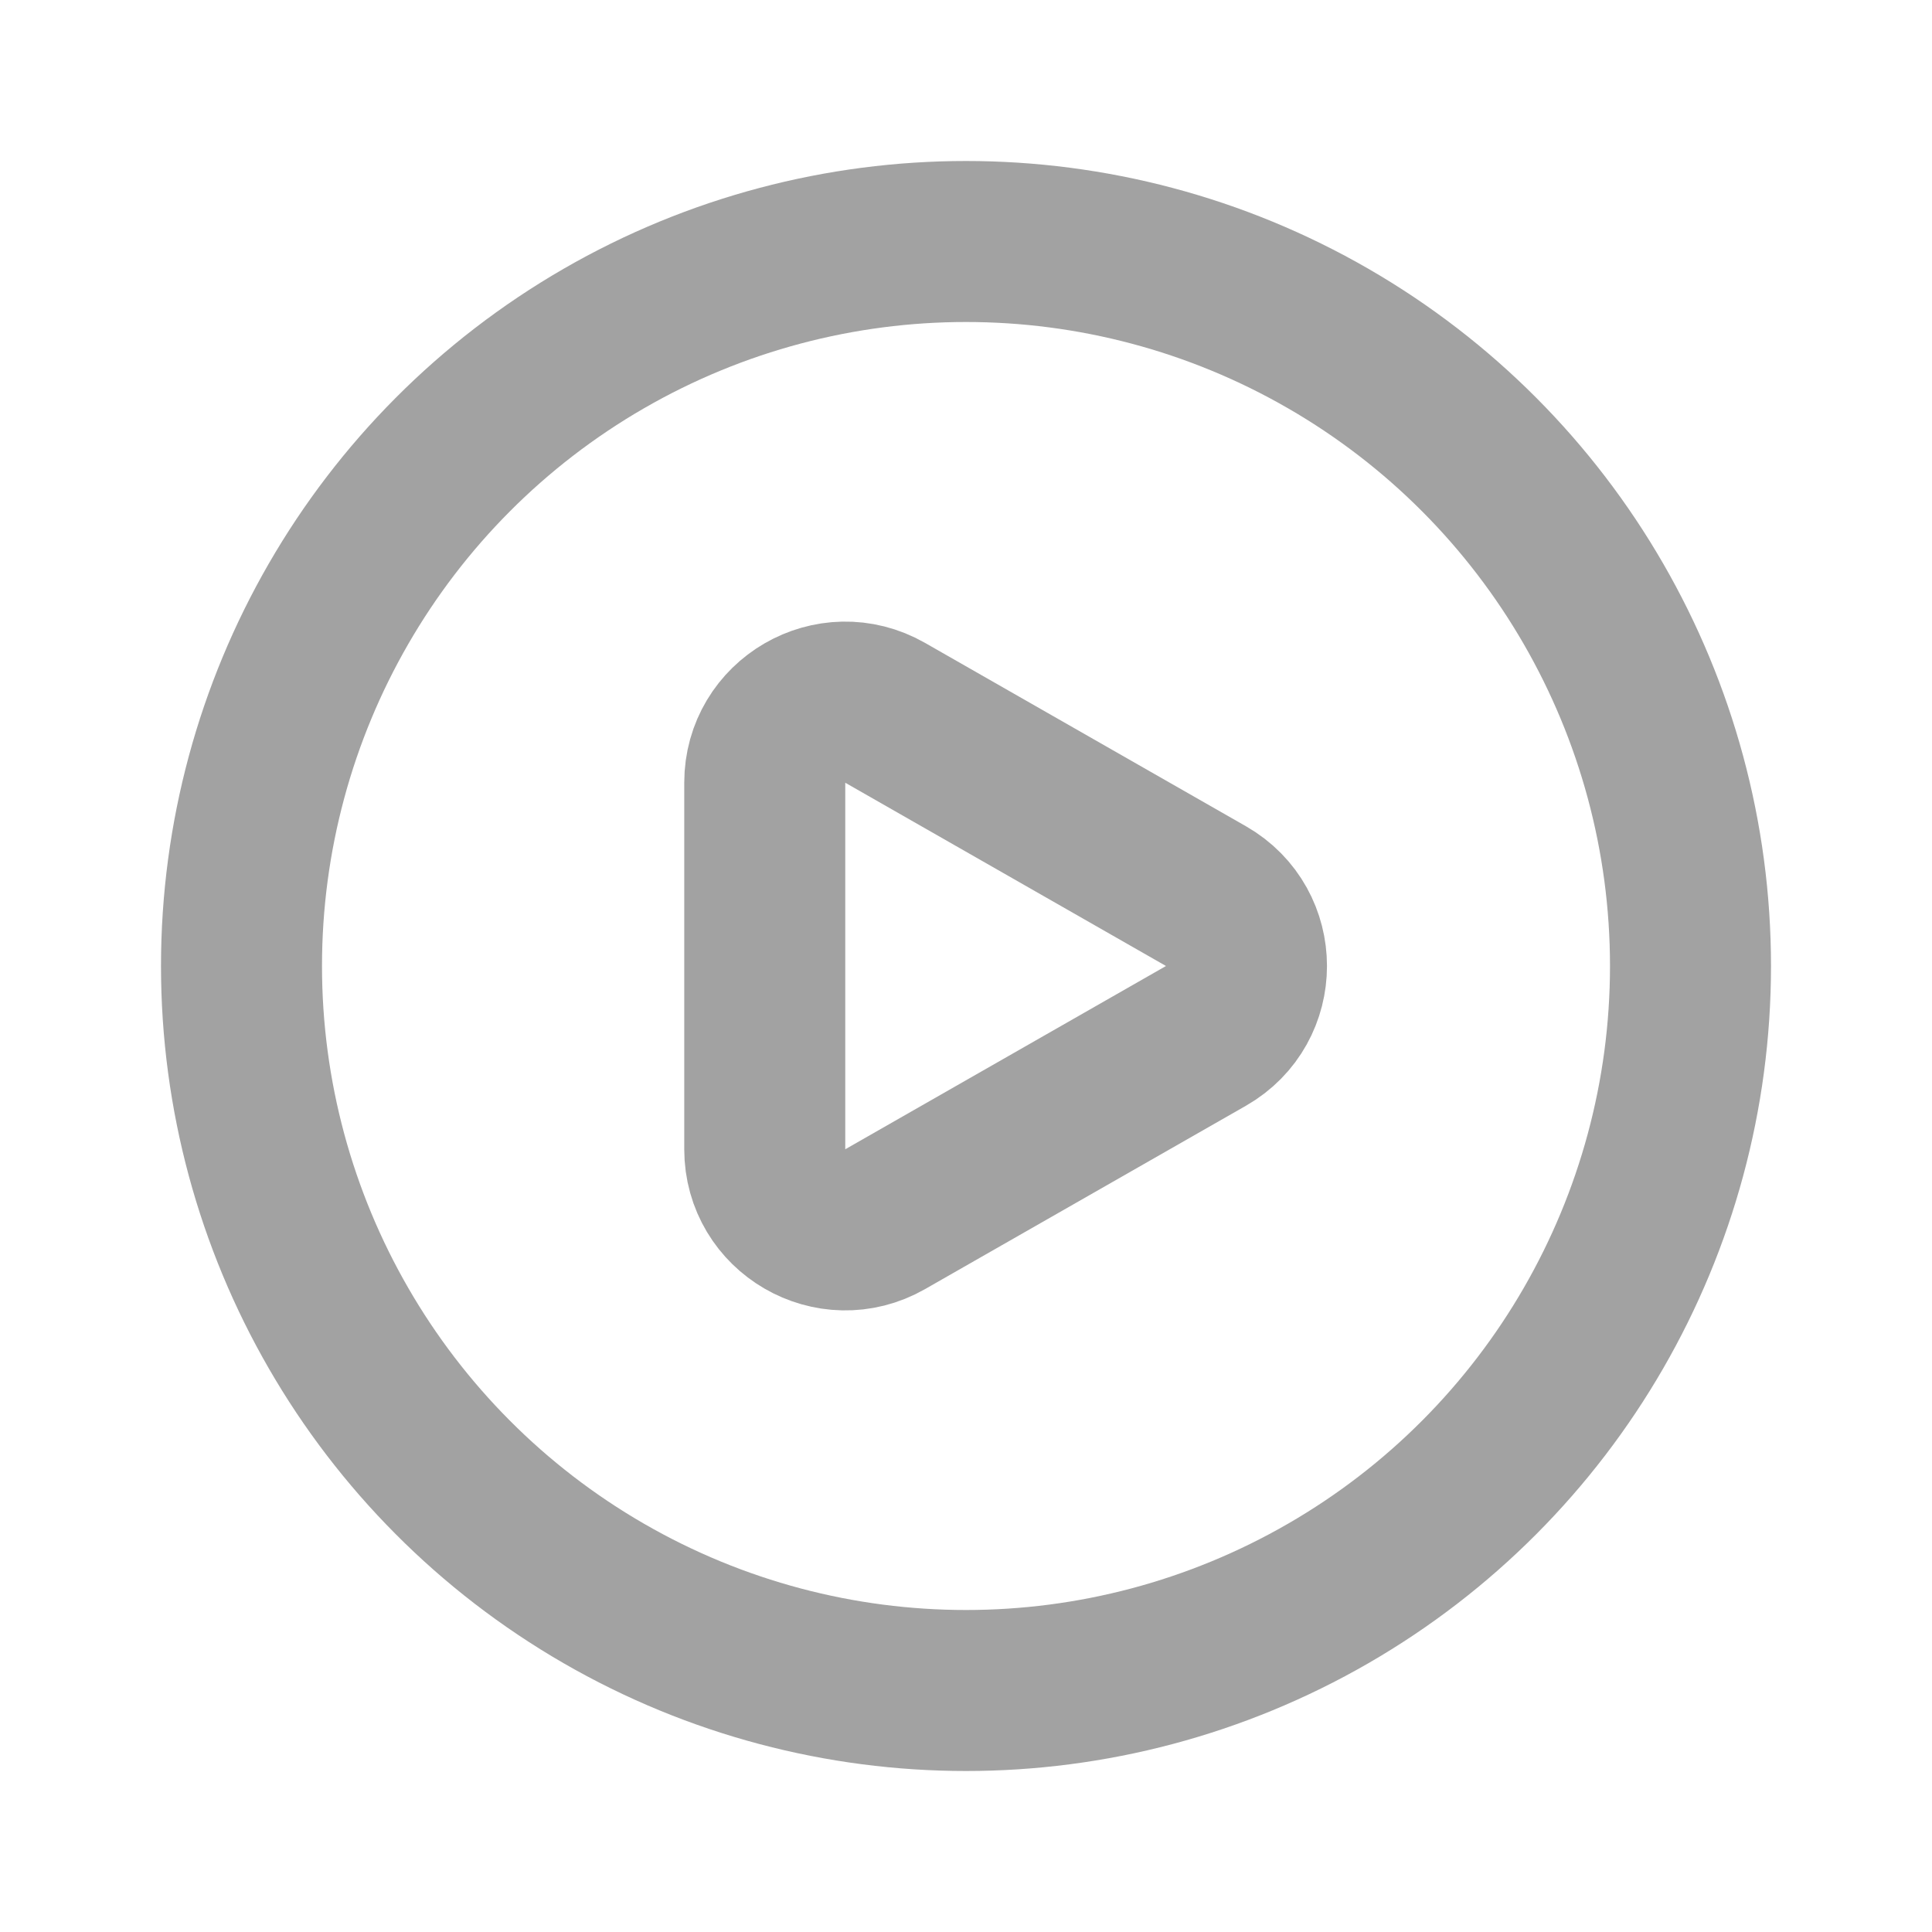 <svg width="24" height="24" viewBox="0 0 24 24" fill="none" xmlns="http://www.w3.org/2000/svg">
<circle cx="12" cy="12" r="9" stroke="#A2A2A2" stroke-width="2" stroke-linecap="round" stroke-linejoin="round"/>
<path d="M14.981 11.132C15.652 11.516 15.652 12.484 14.981 12.868L10.996 15.145C10.329 15.526 9.5 15.045 9.5 14.277L9.5 9.723C9.5 8.955 10.329 8.474 10.996 8.855L14.981 11.132Z" stroke="#A2A2A2" stroke-width="2" stroke-linecap="round" stroke-linejoin="round"/>
</svg>
